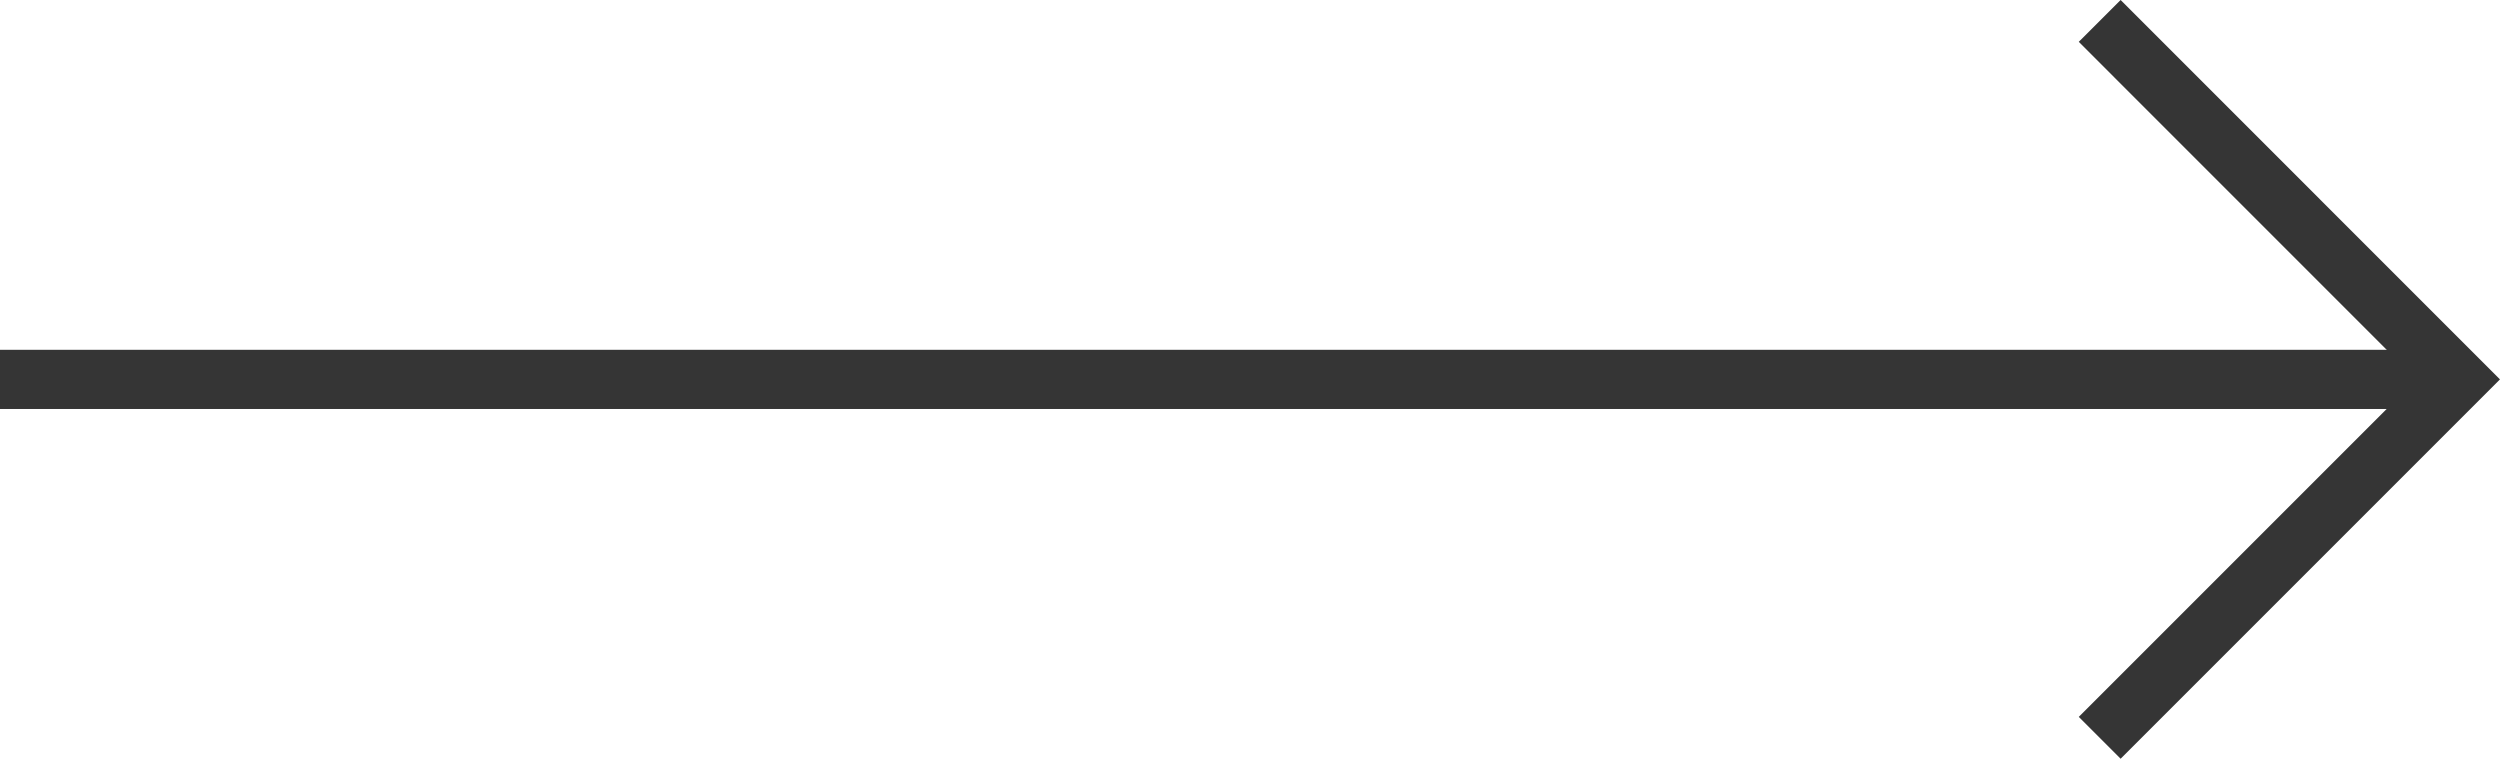 <svg id="Layer_1" data-name="Layer 1" xmlns="http://www.w3.org/2000/svg" viewBox="0 0 380.21 115.39"><defs><style>.cls-1{fill:none;stroke:#353535;stroke-miterlimit:10;stroke-width:9px;}</style></defs><title>right arrow line-01</title><polyline class="cls-1" points="319.33 3.18 373.84 57.7 319.33 112.21"/><line class="cls-1" x1="373.84" y1="57.7" y2="57.7"/></svg>
